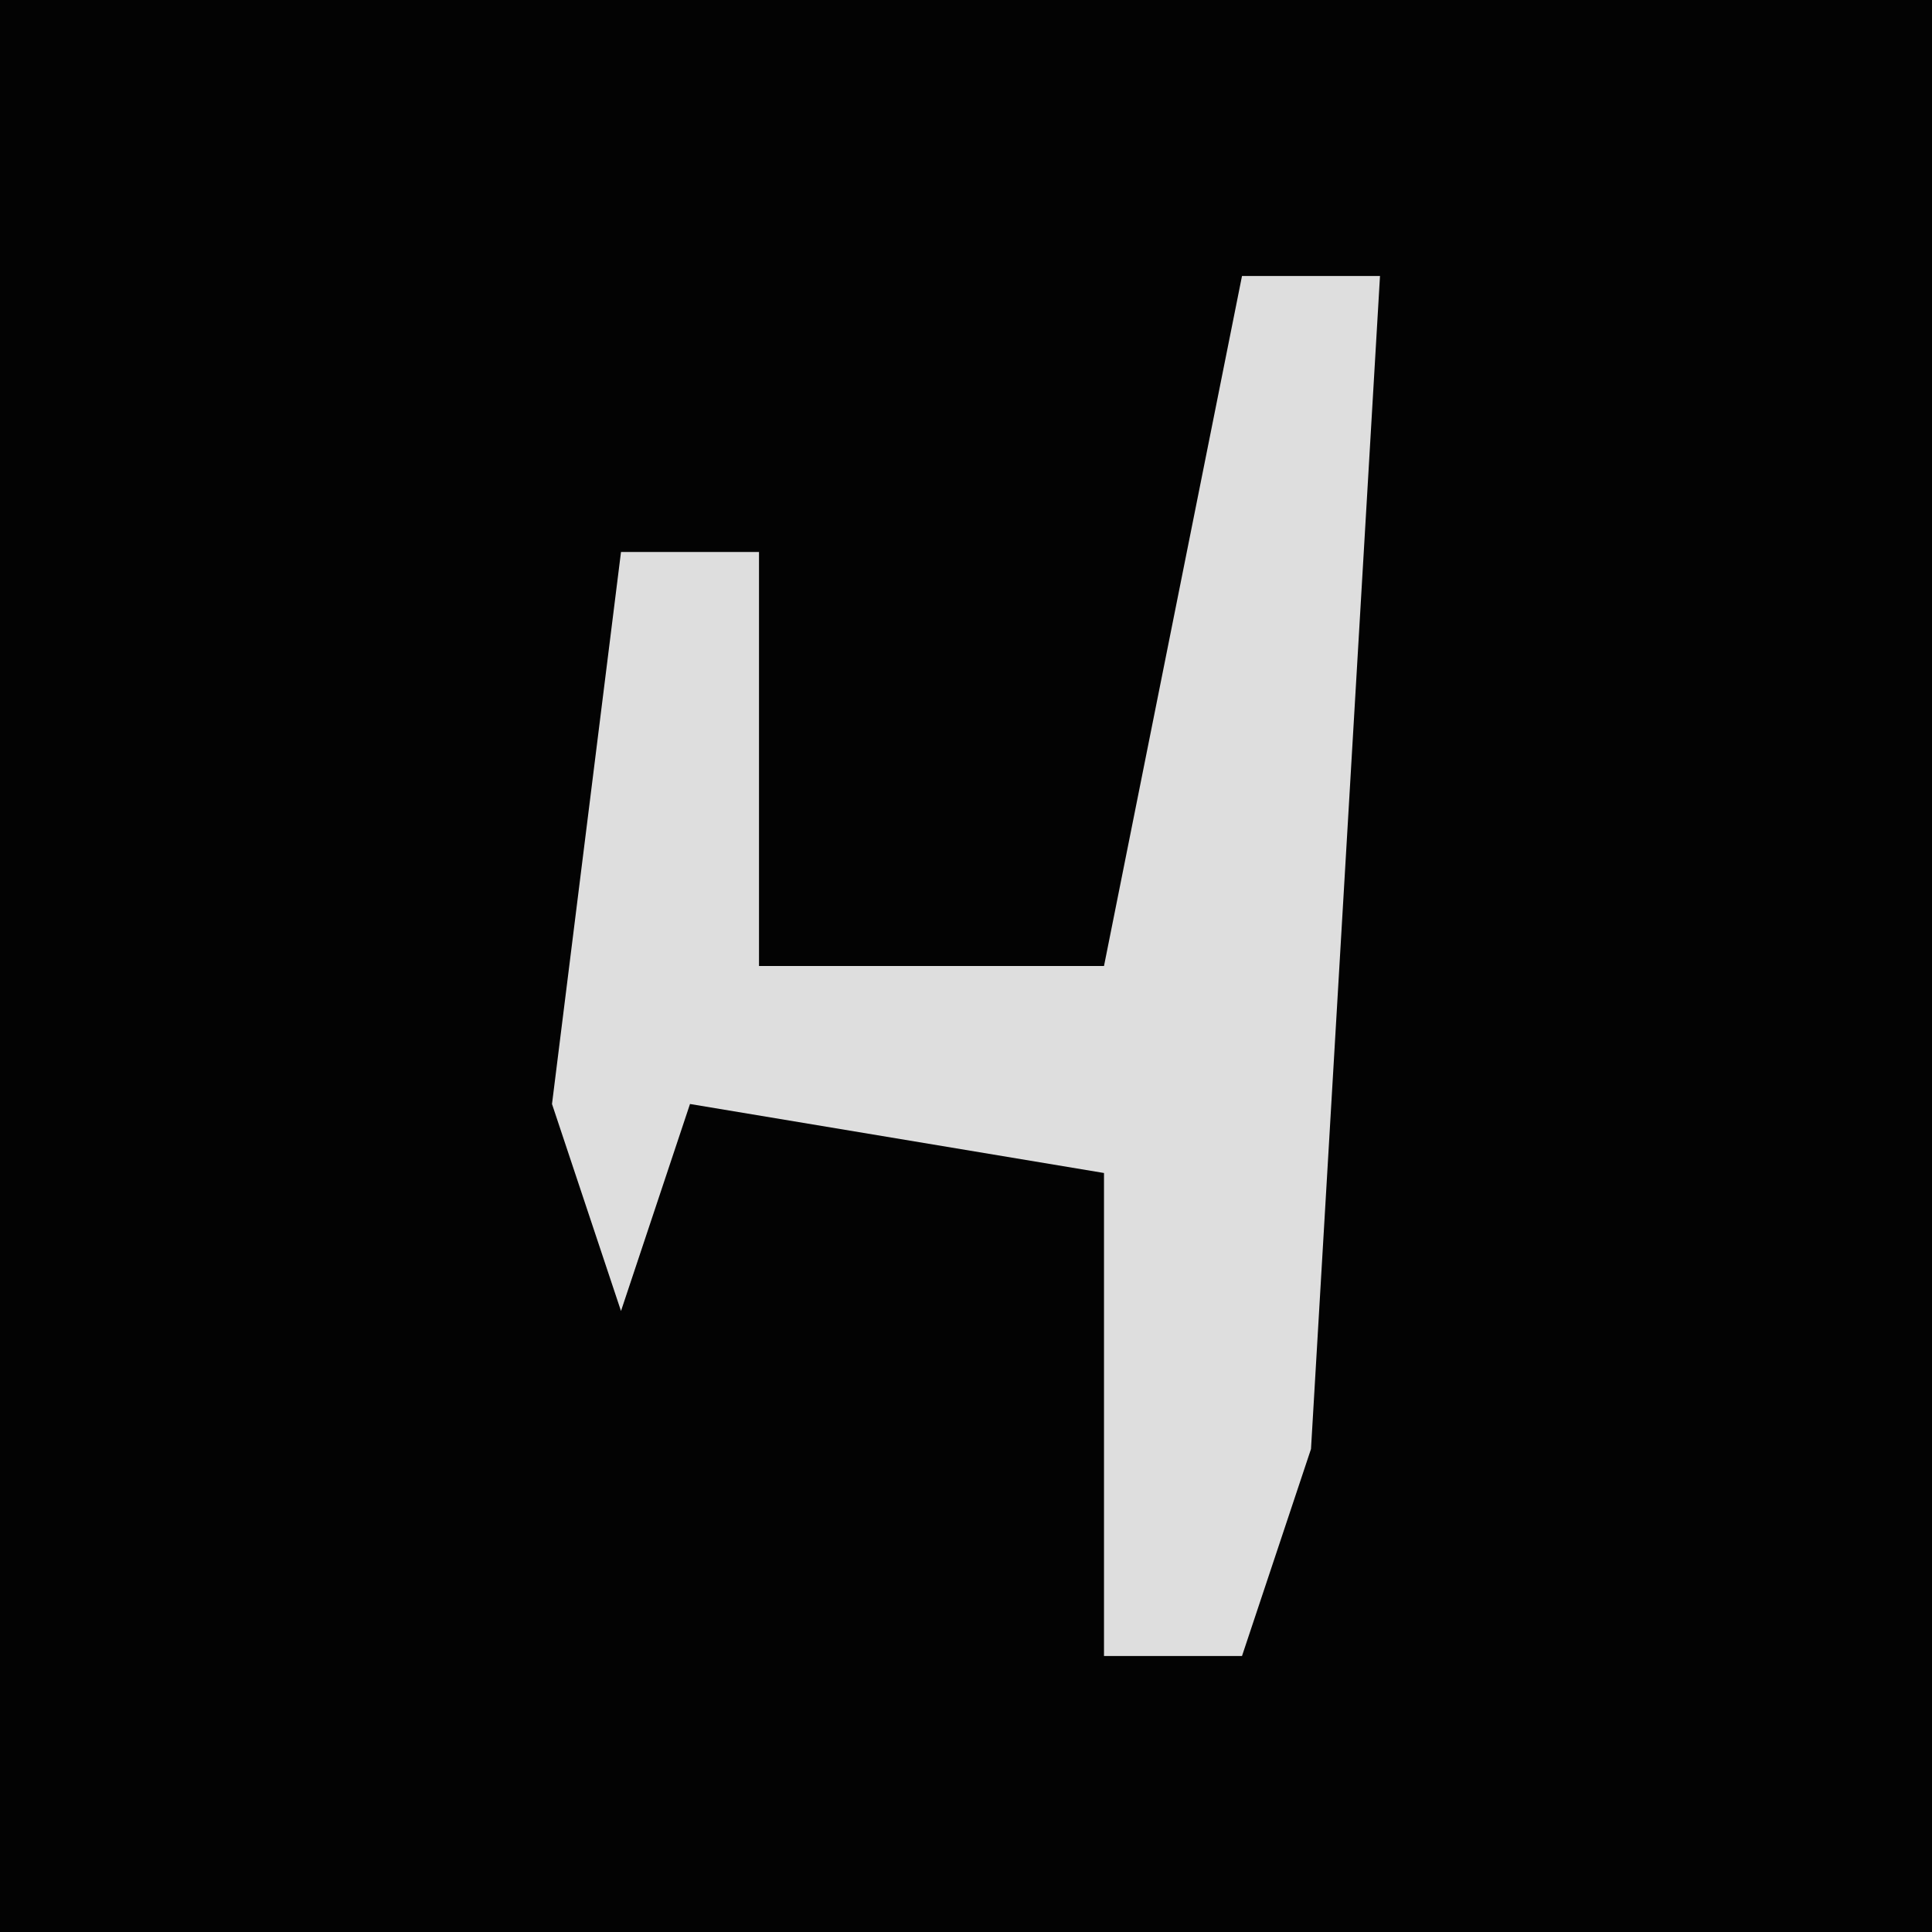 <?xml version="1.0" encoding="UTF-8"?>
<svg version="1.1" xmlns="http://www.w3.org/2000/svg" width="28" height="28">
<path d="M0,0 L28,0 L28,28 L0,28 Z " fill="#030303" transform="translate(0,0)"/>
<path d="M0,0 L2,0 L1,17 L0,20 L-2,20 L-2,13 L-8,12 L-9,15 L-10,12 L-9,4 L-7,4 L-7,10 L-2,10 Z " fill="#DEDEDE" transform="translate(18,4)"/>
</svg>
